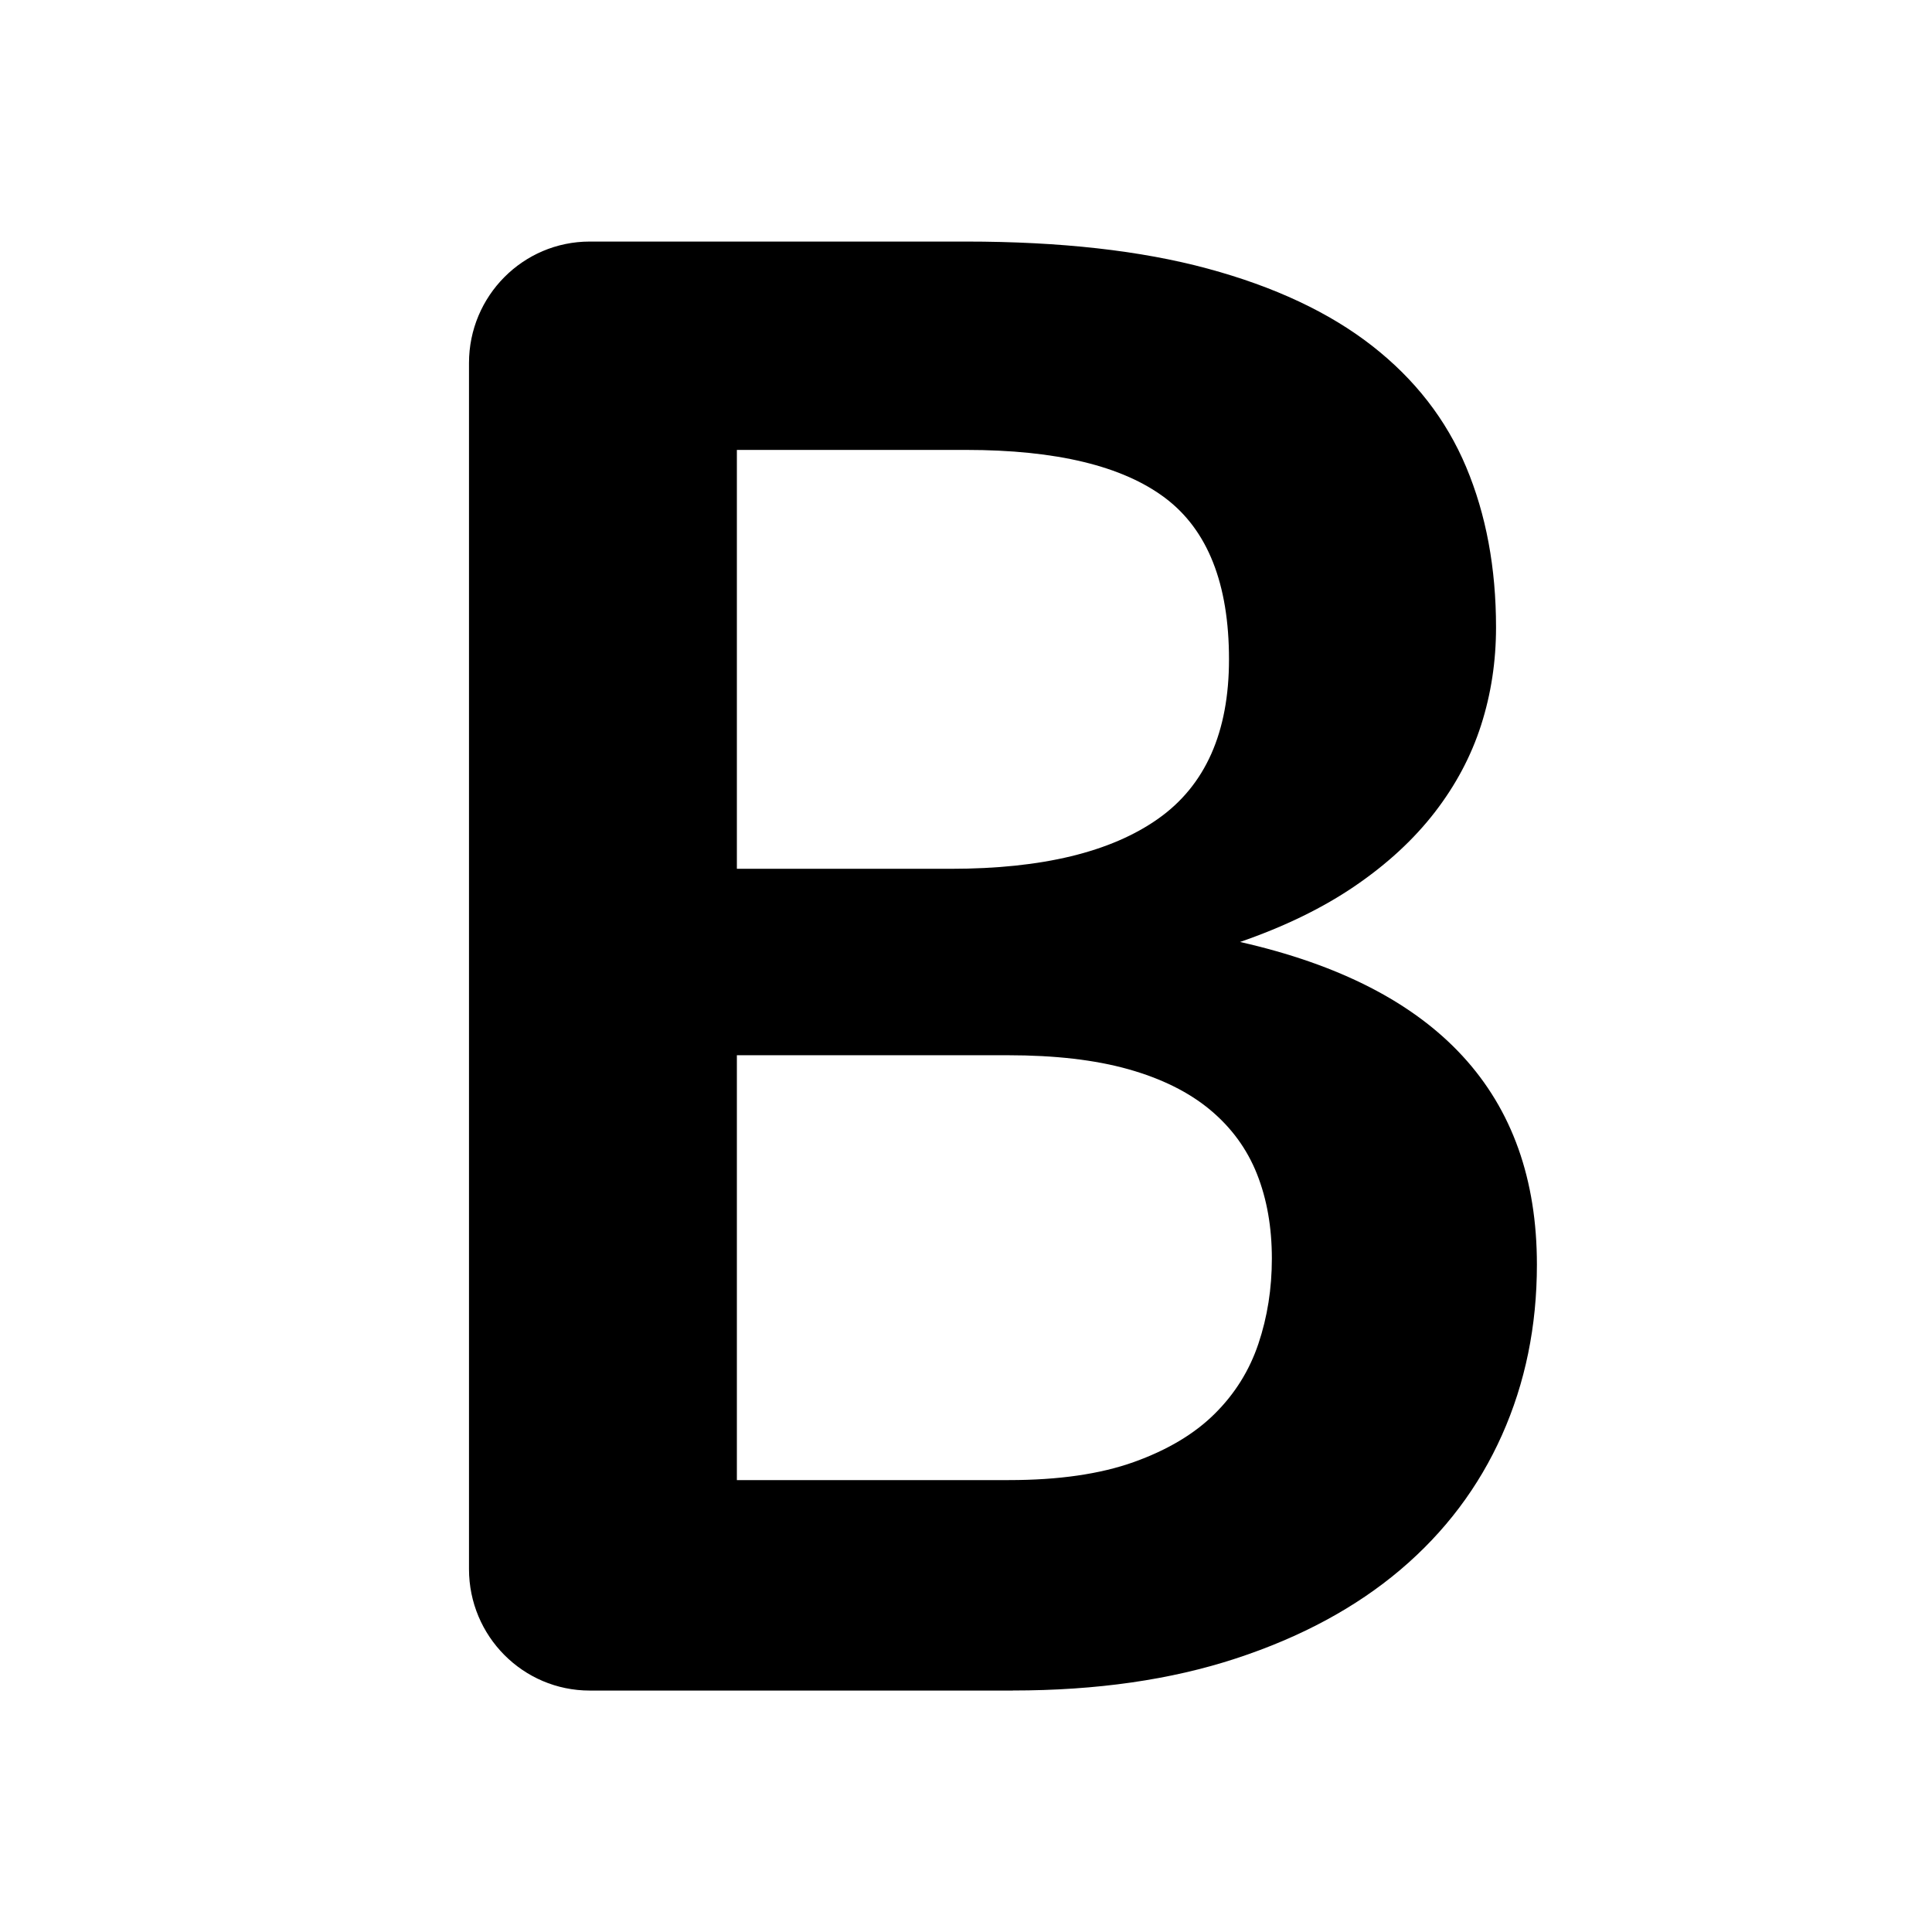 <?xml version="1.0" encoding="UTF-8"?>
<svg viewBox="0 0 32 32" version="1.1" xmlns="http://www.w3.org/2000/svg" xmlns:xlink="http://www.w3.org/1999/xlink">
<title>bold</title>
<path d="M16.776 28c1.386 0 2.618-0.177 3.696-0.531s1.985-0.844 2.723-1.469c0.737-0.625 1.298-1.369 1.683-2.232s0.578-1.804 0.578-2.822c0-2.822-1.639-4.603-4.917-5.344 0.737-0.255 1.372-0.564 1.906-0.929s0.974-0.772 1.32-1.22c0.346-0.448 0.602-0.929 0.767-1.444s0.247-1.054 0.247-1.618c0-0.985-0.165-1.87-0.495-2.656s-0.85-1.455-1.559-2.008c-0.709-0.553-1.617-0.979-2.723-1.278s-2.439-0.448-4.001-0.448h-6.233c-1.105 0-2 0.901-2 2.012v19.976c0 1.111 0.895 2.012 2 2.012h7.009zM12.205 14.39v-6.938h3.795c1.496 0 2.596 0.266 3.3 0.797s1.056 1.422 1.056 2.672c0 1.206-0.39 2.086-1.172 2.639s-1.925 0.83-3.432 0.83h-3.547zM12.205 24.515v-7.037h4.488c0.781 0 1.447 0.077 1.997 0.232s1.001 0.379 1.353 0.672c0.352 0.293 0.611 0.647 0.776 1.062s0.247 0.882 0.247 1.402c0 0.498-0.074 0.968-0.223 1.411s-0.39 0.83-0.726 1.162c-0.335 0.332-0.781 0.598-1.337 0.797s-1.246 0.299-2.071 0.299h-4.505z"></path>
</svg>

